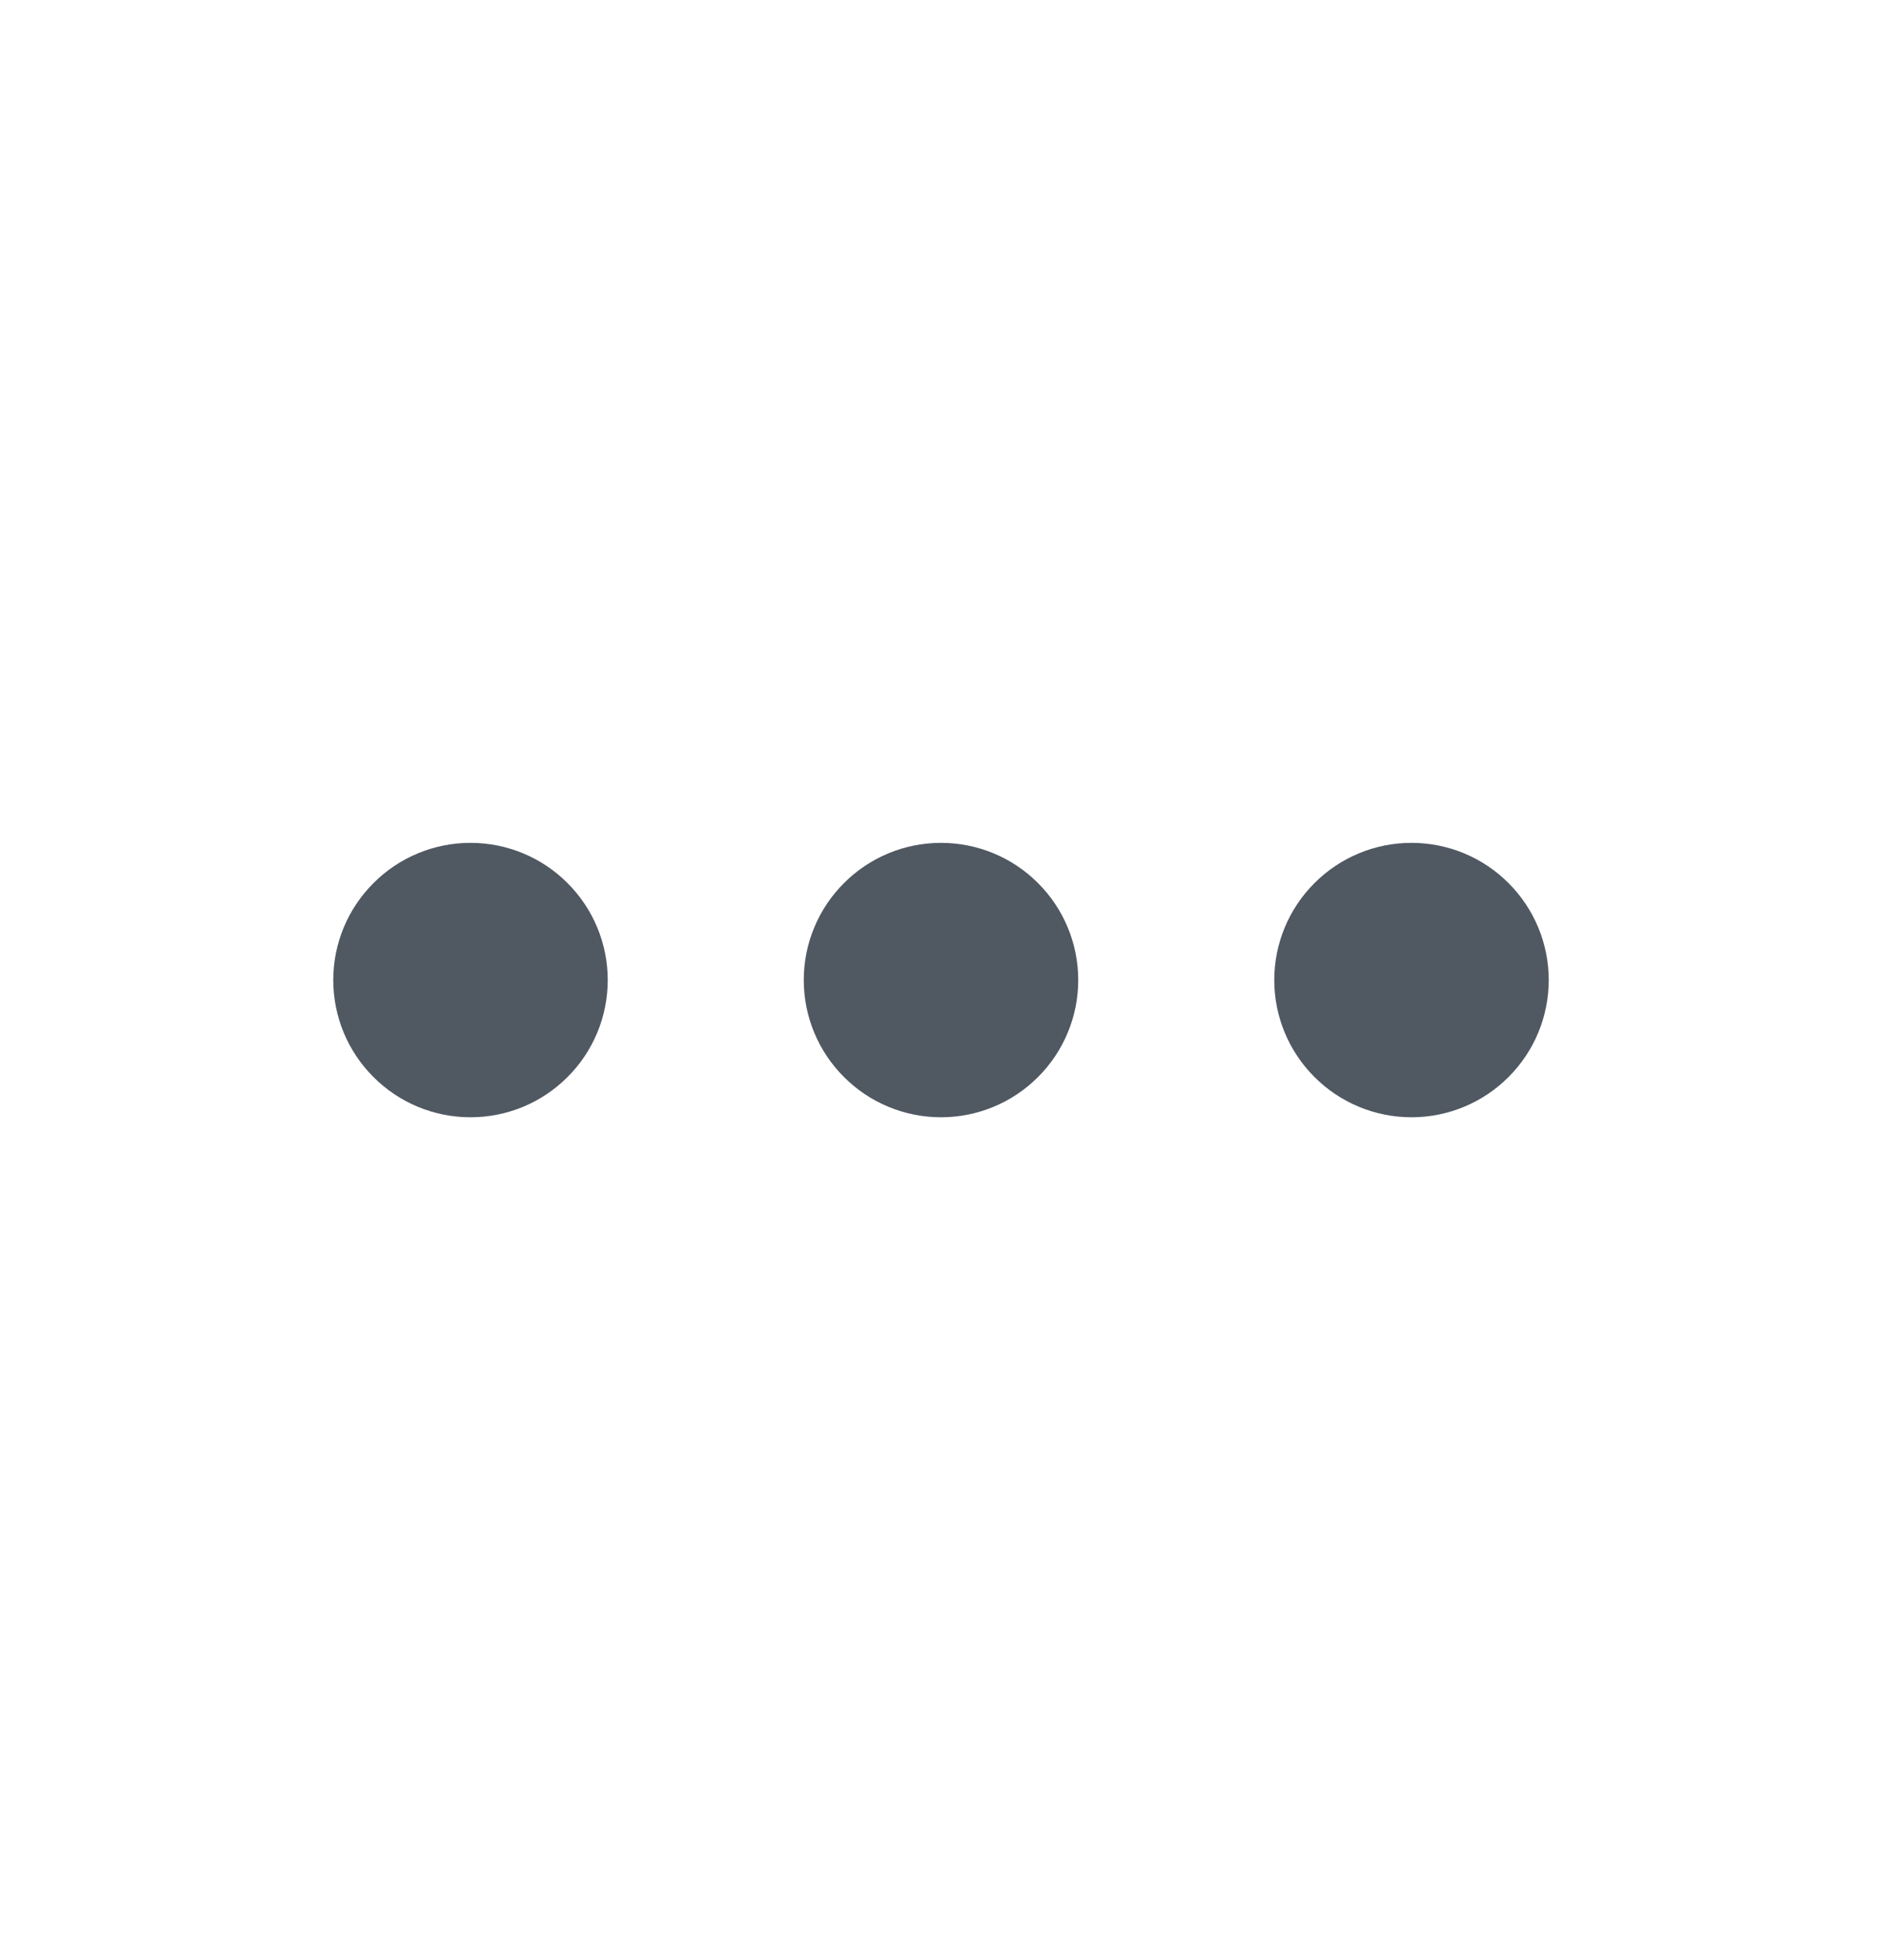 <?xml version="1.0" encoding="UTF-8" standalone="no"?>
<!--

    Copyright (C) 2017-2019 Dremio Corporation

    Licensed under the Apache License, Version 2.0 (the "License");
    you may not use this file except in compliance with the License.
    You may obtain a copy of the License at

        http://www.apache.org/licenses/LICENSE-2.0

    Unless required by applicable law or agreed to in writing, software
    distributed under the License is distributed on an "AS IS" BASIS,
    WITHOUT WARRANTIES OR CONDITIONS OF ANY KIND, either express or implied.
    See the License for the specific language governing permissions and
    limitations under the License.

-->
<svg width="24" height="25" viewBox="0 0 24 25" fill="#000000" xmlns="http://www.w3.org/2000/svg">
  <path d="M7.75 12.5C7.75 12.73 7.705 12.957 7.617 13.17C7.529 13.382 7.4 13.575 7.237 13.737C7.075 13.9 6.882 14.029 6.67 14.117C6.457 14.205 6.23 14.25 6 14.25C5.77 14.25 5.543 14.205 5.33 14.117C5.118 14.029 4.925 13.9 4.763 13.737C4.6 13.575 4.471 13.382 4.383 13.17C4.295 12.957 4.25 12.73 4.25 12.5C4.25 12.036 4.434 11.591 4.763 11.263C5.091 10.934 5.536 10.75 6 10.75C6.464 10.75 6.909 10.934 7.237 11.263C7.566 11.591 7.75 12.036 7.75 12.5Z" fill="#505862"/>
  <path d="M13.75 12.5C13.75 12.964 13.566 13.409 13.237 13.737C12.909 14.066 12.464 14.25 12 14.25C11.536 14.25 11.091 14.066 10.763 13.737C10.434 13.409 10.25 12.964 10.25 12.5C10.25 12.036 10.434 11.591 10.763 11.263C11.091 10.934 11.536 10.75 12 10.75C12.464 10.75 12.909 10.934 13.237 11.263C13.566 11.591 13.75 12.036 13.75 12.5Z" fill="#505862"/>
  <path d="M18 14.25C18.464 14.25 18.909 14.066 19.237 13.737C19.566 13.409 19.75 12.964 19.75 12.5C19.75 12.036 19.566 11.591 19.237 11.263C18.909 10.934 18.464 10.75 18 10.75C17.536 10.75 17.091 10.934 16.763 11.263C16.434 11.591 16.25 12.036 16.25 12.5C16.25 12.964 16.434 13.409 16.763 13.737C17.091 14.066 17.536 14.25 18 14.25Z" fill="#505862"/>
</svg>
